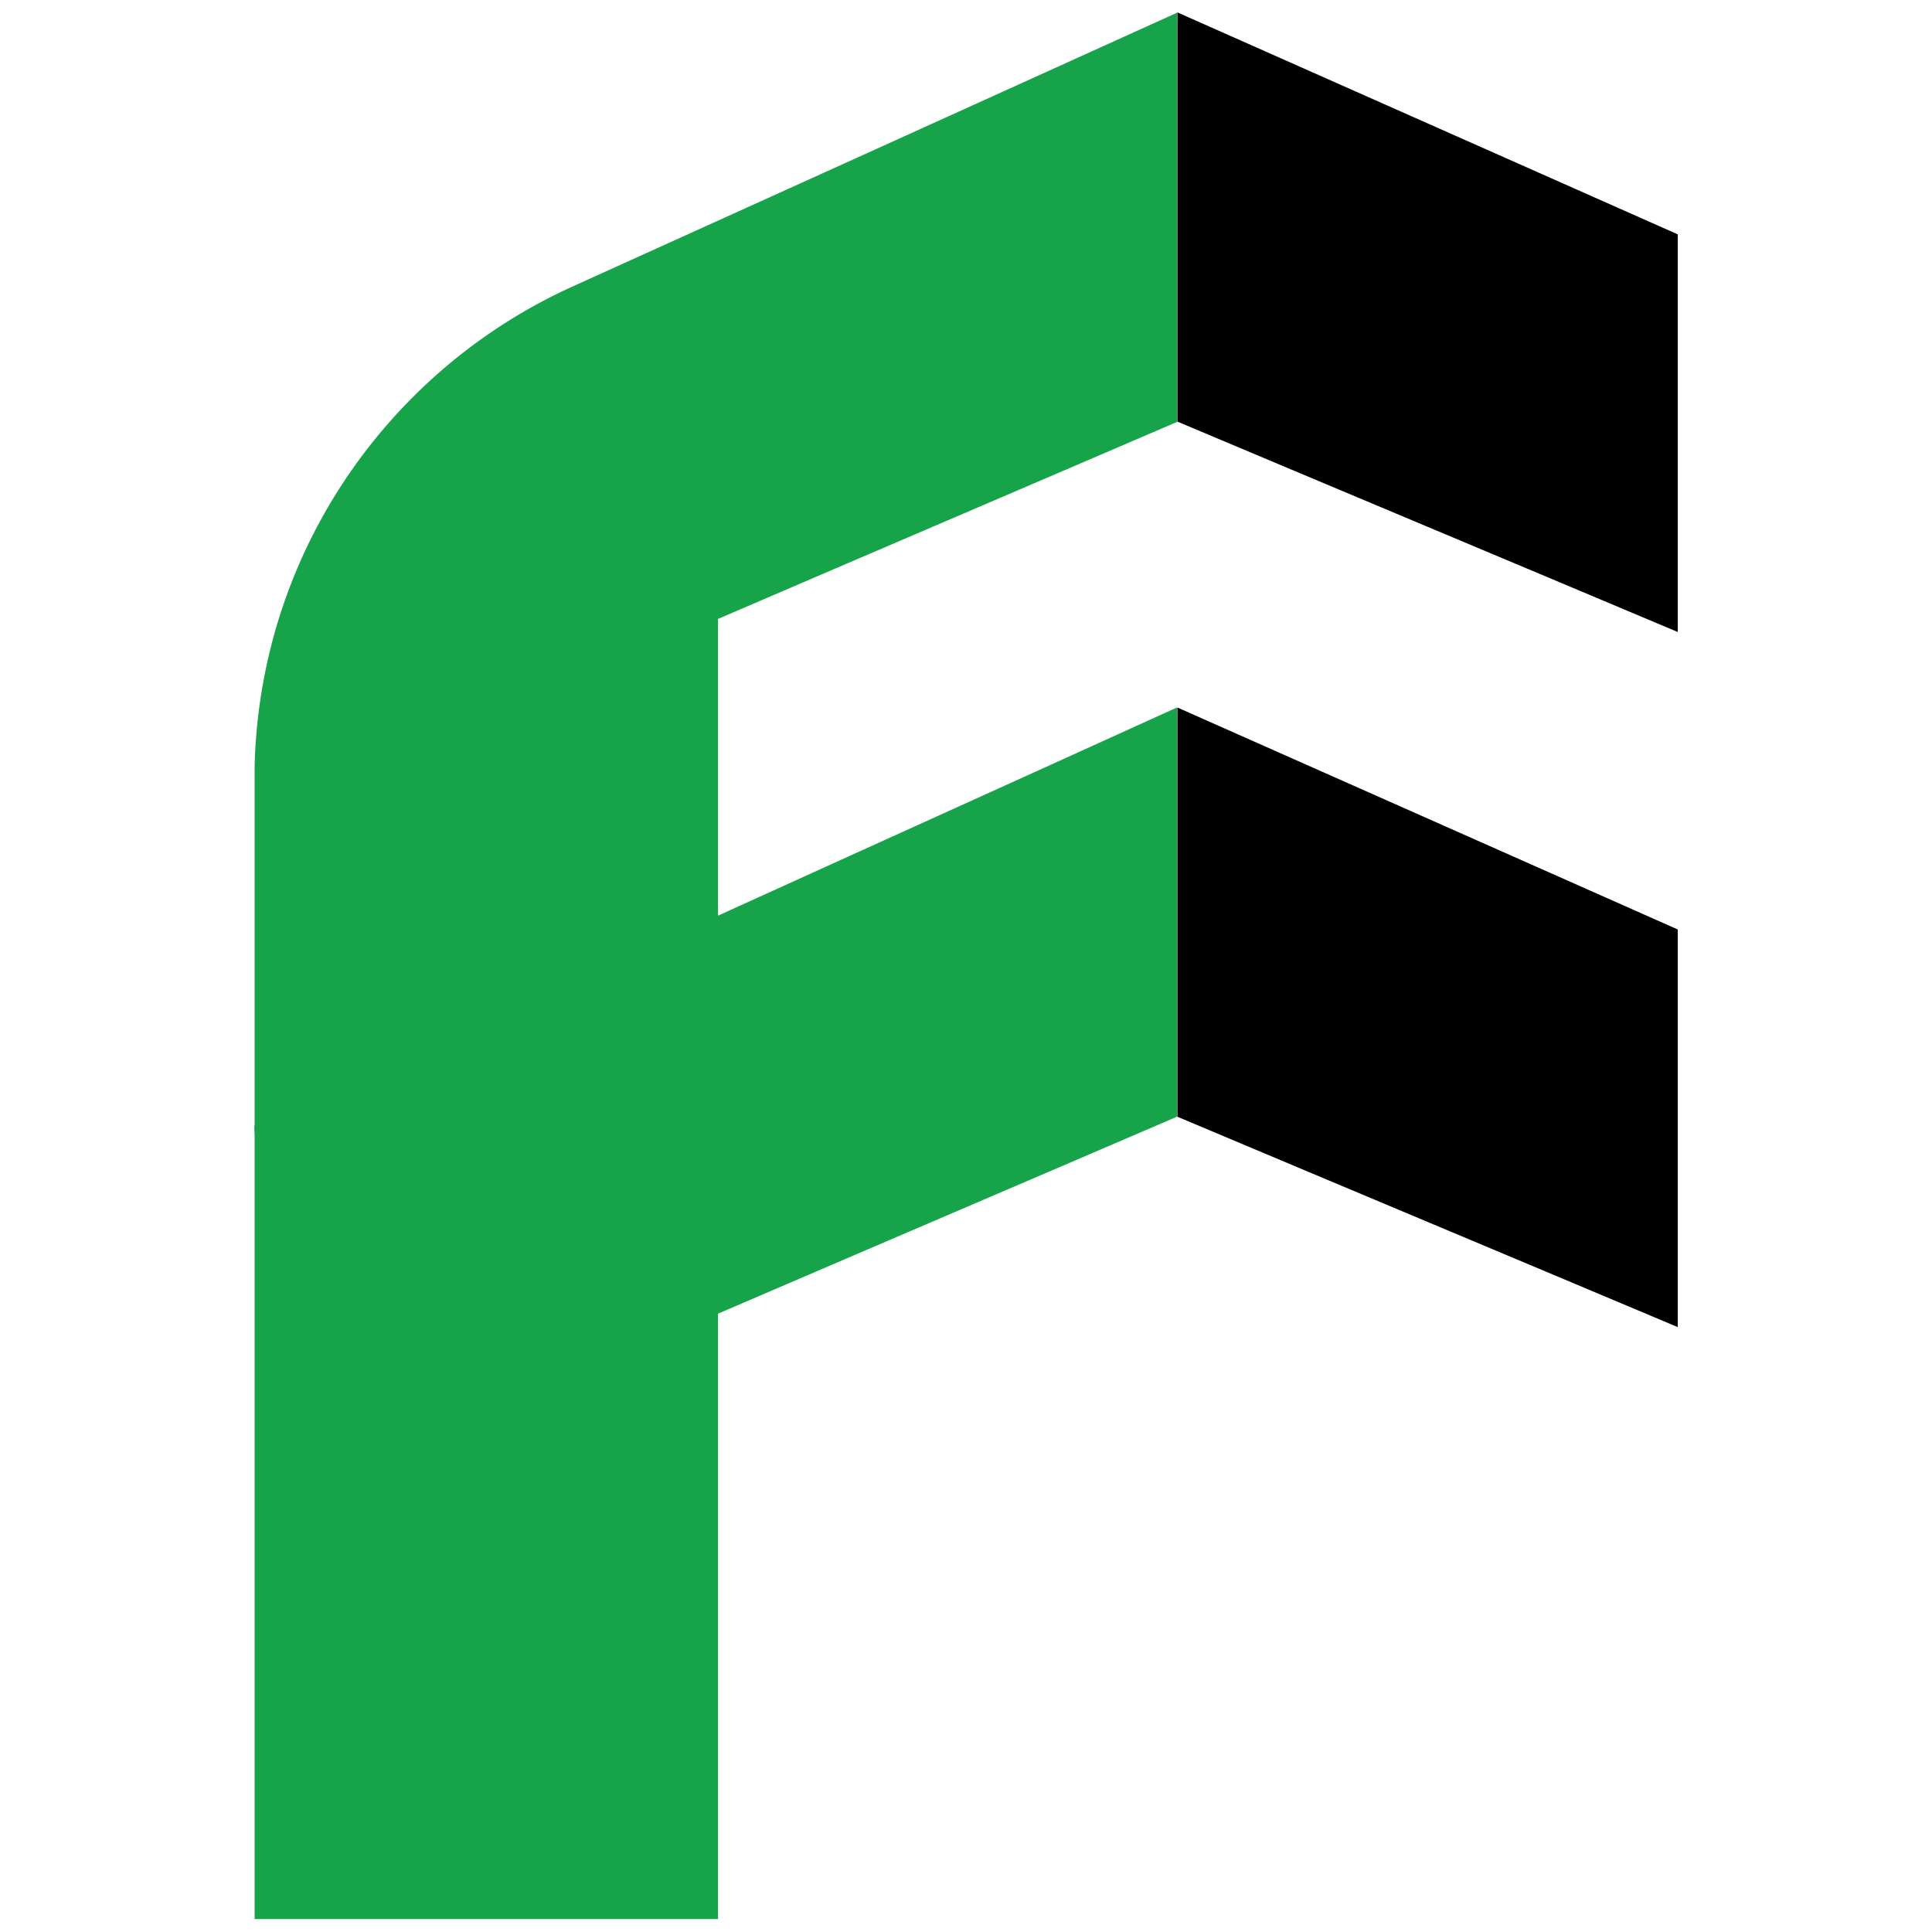 <svg width="2500" height="2500" viewBox="0 0 2500 2500" fill="none" xmlns="http://www.w3.org/2000/svg">
<path d="M737.151 372.407C501.642 480.731 336.737 715.757 329.484 990.437V1456.62H329C329 1461.46 329.484 1466.29 329.484 1470.64V2483.28H929.137V1699.87C1126.93 1614.75 1325.2 1530.13 1522.99 1445.01V915.48C1325.2 1005.43 1126.93 1094.89 929.137 1184.84V800.869C1126.93 715.757 1325.2 631.128 1522.99 546.016V16.484C1261.36 134.964 999.258 253.927 737.151 372.407Z" fill="#16A34A"/>
<path d="M2171 303.253C1955.32 207.502 1739.15 111.751 1523.47 16V545.533C1739.15 636.448 1955.32 726.879 2171 817.795V303.253ZM2171 1202.73C1955.32 1106.98 1739.15 1011.23 1523.47 915.48V1445.01C1739.15 1535.93 1955.32 1626.36 2171 1717.27V1202.73Z" fill="black"/>
</svg>
